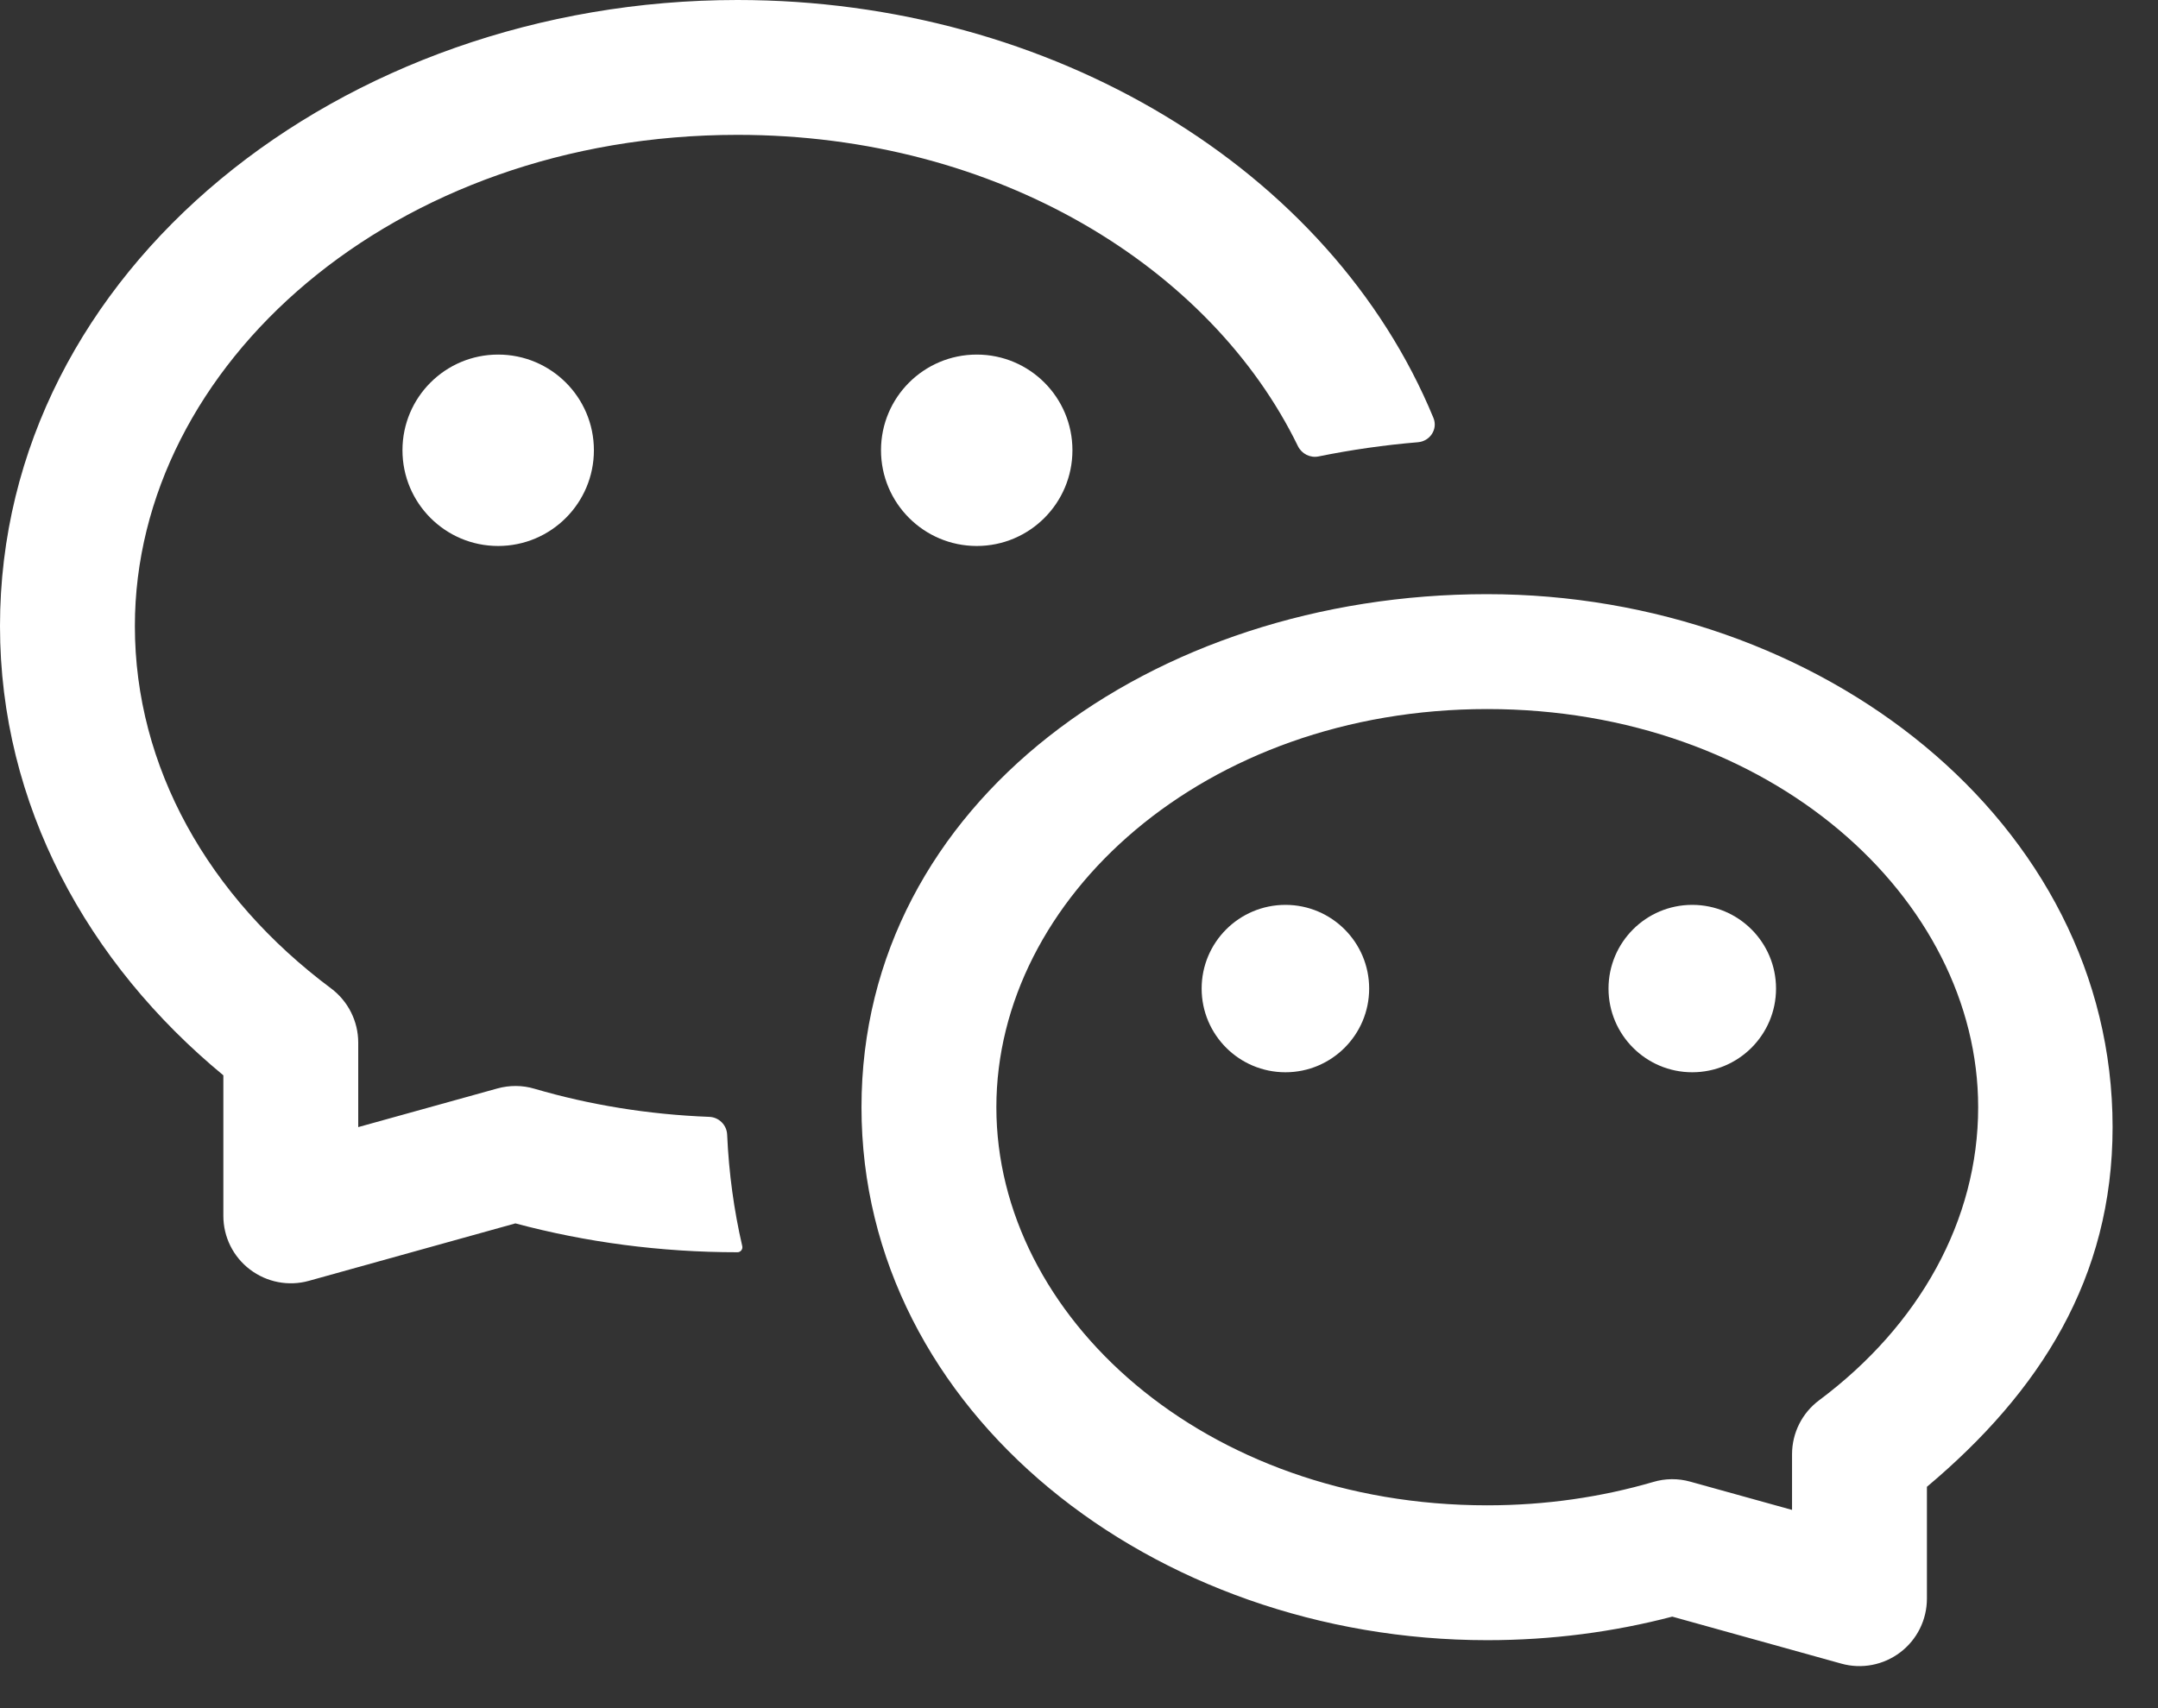 <svg width="24" height="19" viewBox="0 0 24 19" fill="none" xmlns="http://www.w3.org/2000/svg">
<rect x="0" y="0" width="24" height="19" fill="#333333" stroke="none"/>
<path d="M0 6.964C0 2.996 3.805 0 8.202 0C11.7 0 14.802 1.884 15.942 4.649C15.993 4.773 15.904 4.908 15.77 4.919C15.398 4.95 15.028 5.003 14.664 5.077C14.571 5.096 14.477 5.048 14.435 4.963C13.472 2.984 11.105 1.5 8.202 1.5C4.367 1.5 1.5 4.068 1.5 6.964C1.5 8.529 2.314 9.974 3.683 10.995C3.872 11.137 3.984 11.36 3.984 11.597V12.537L5.532 12.107C5.666 12.07 5.809 12.07 5.943 12.11C6.554 12.289 7.207 12.397 7.888 12.423C7.996 12.427 8.083 12.514 8.087 12.622C8.106 13.05 8.163 13.463 8.255 13.861C8.263 13.895 8.237 13.929 8.202 13.929C7.343 13.929 6.513 13.817 5.732 13.608L3.435 14.247C3.209 14.31 2.967 14.263 2.78 14.121C2.593 13.979 2.484 13.759 2.484 13.524V11.961C0.974 10.715 0 8.952 0 6.964Z" fill="white"/>
<path d="M6.605 5.008C6.605 5.596 6.128 6.073 5.54 6.073C4.952 6.073 4.476 5.596 4.476 5.008C4.476 4.42 4.952 3.944 5.54 3.944C6.128 3.944 6.605 4.42 6.605 5.008Z" fill="white"/>
<path d="M10.863 6.073C11.451 6.073 11.927 5.596 11.927 5.008C11.927 4.42 11.451 3.944 10.863 3.944C10.275 3.944 9.798 4.42 9.798 5.008C9.798 5.596 10.275 6.073 10.863 6.073Z" fill="white"/>
<path d="M14.296 11.927C14.81 11.927 15.227 11.51 15.227 10.996C15.227 10.482 14.81 10.065 14.296 10.065C13.781 10.065 13.364 10.482 13.364 10.996C13.364 11.51 13.781 11.927 14.296 11.927Z" fill="white"/>
<path d="M19.752 10.996C19.752 11.51 19.335 11.927 18.82 11.927C18.306 11.927 17.889 11.51 17.889 10.996C17.889 10.482 18.306 10.065 18.82 10.065C19.335 10.065 19.752 10.482 19.752 10.996Z" fill="white"/>
<path fill-rule="evenodd" clip-rule="evenodd" d="M16.536 6.609C20.246 6.609 23.495 9.141 23.495 12.537C23.495 14.216 22.687 15.482 21.43 16.538V17.782C21.43 18.017 21.32 18.238 21.134 18.379C20.947 18.521 20.705 18.568 20.479 18.505L18.598 17.982C17.946 18.153 17.255 18.244 16.54 18.244C12.83 18.244 9.581 15.712 9.581 12.316C9.581 8.92 12.825 6.609 16.536 6.609ZM22 12.316C22 9.992 19.689 7.887 16.54 7.887C13.392 7.887 11.081 9.992 11.081 12.316C11.081 14.64 13.392 16.744 16.54 16.744C17.191 16.744 17.812 16.652 18.387 16.484C18.521 16.444 18.664 16.443 18.799 16.481L19.93 16.795V16.176C19.93 15.939 20.042 15.716 20.232 15.575C21.346 14.743 22 13.574 22 12.316Z" fill="white"/>
</svg>
